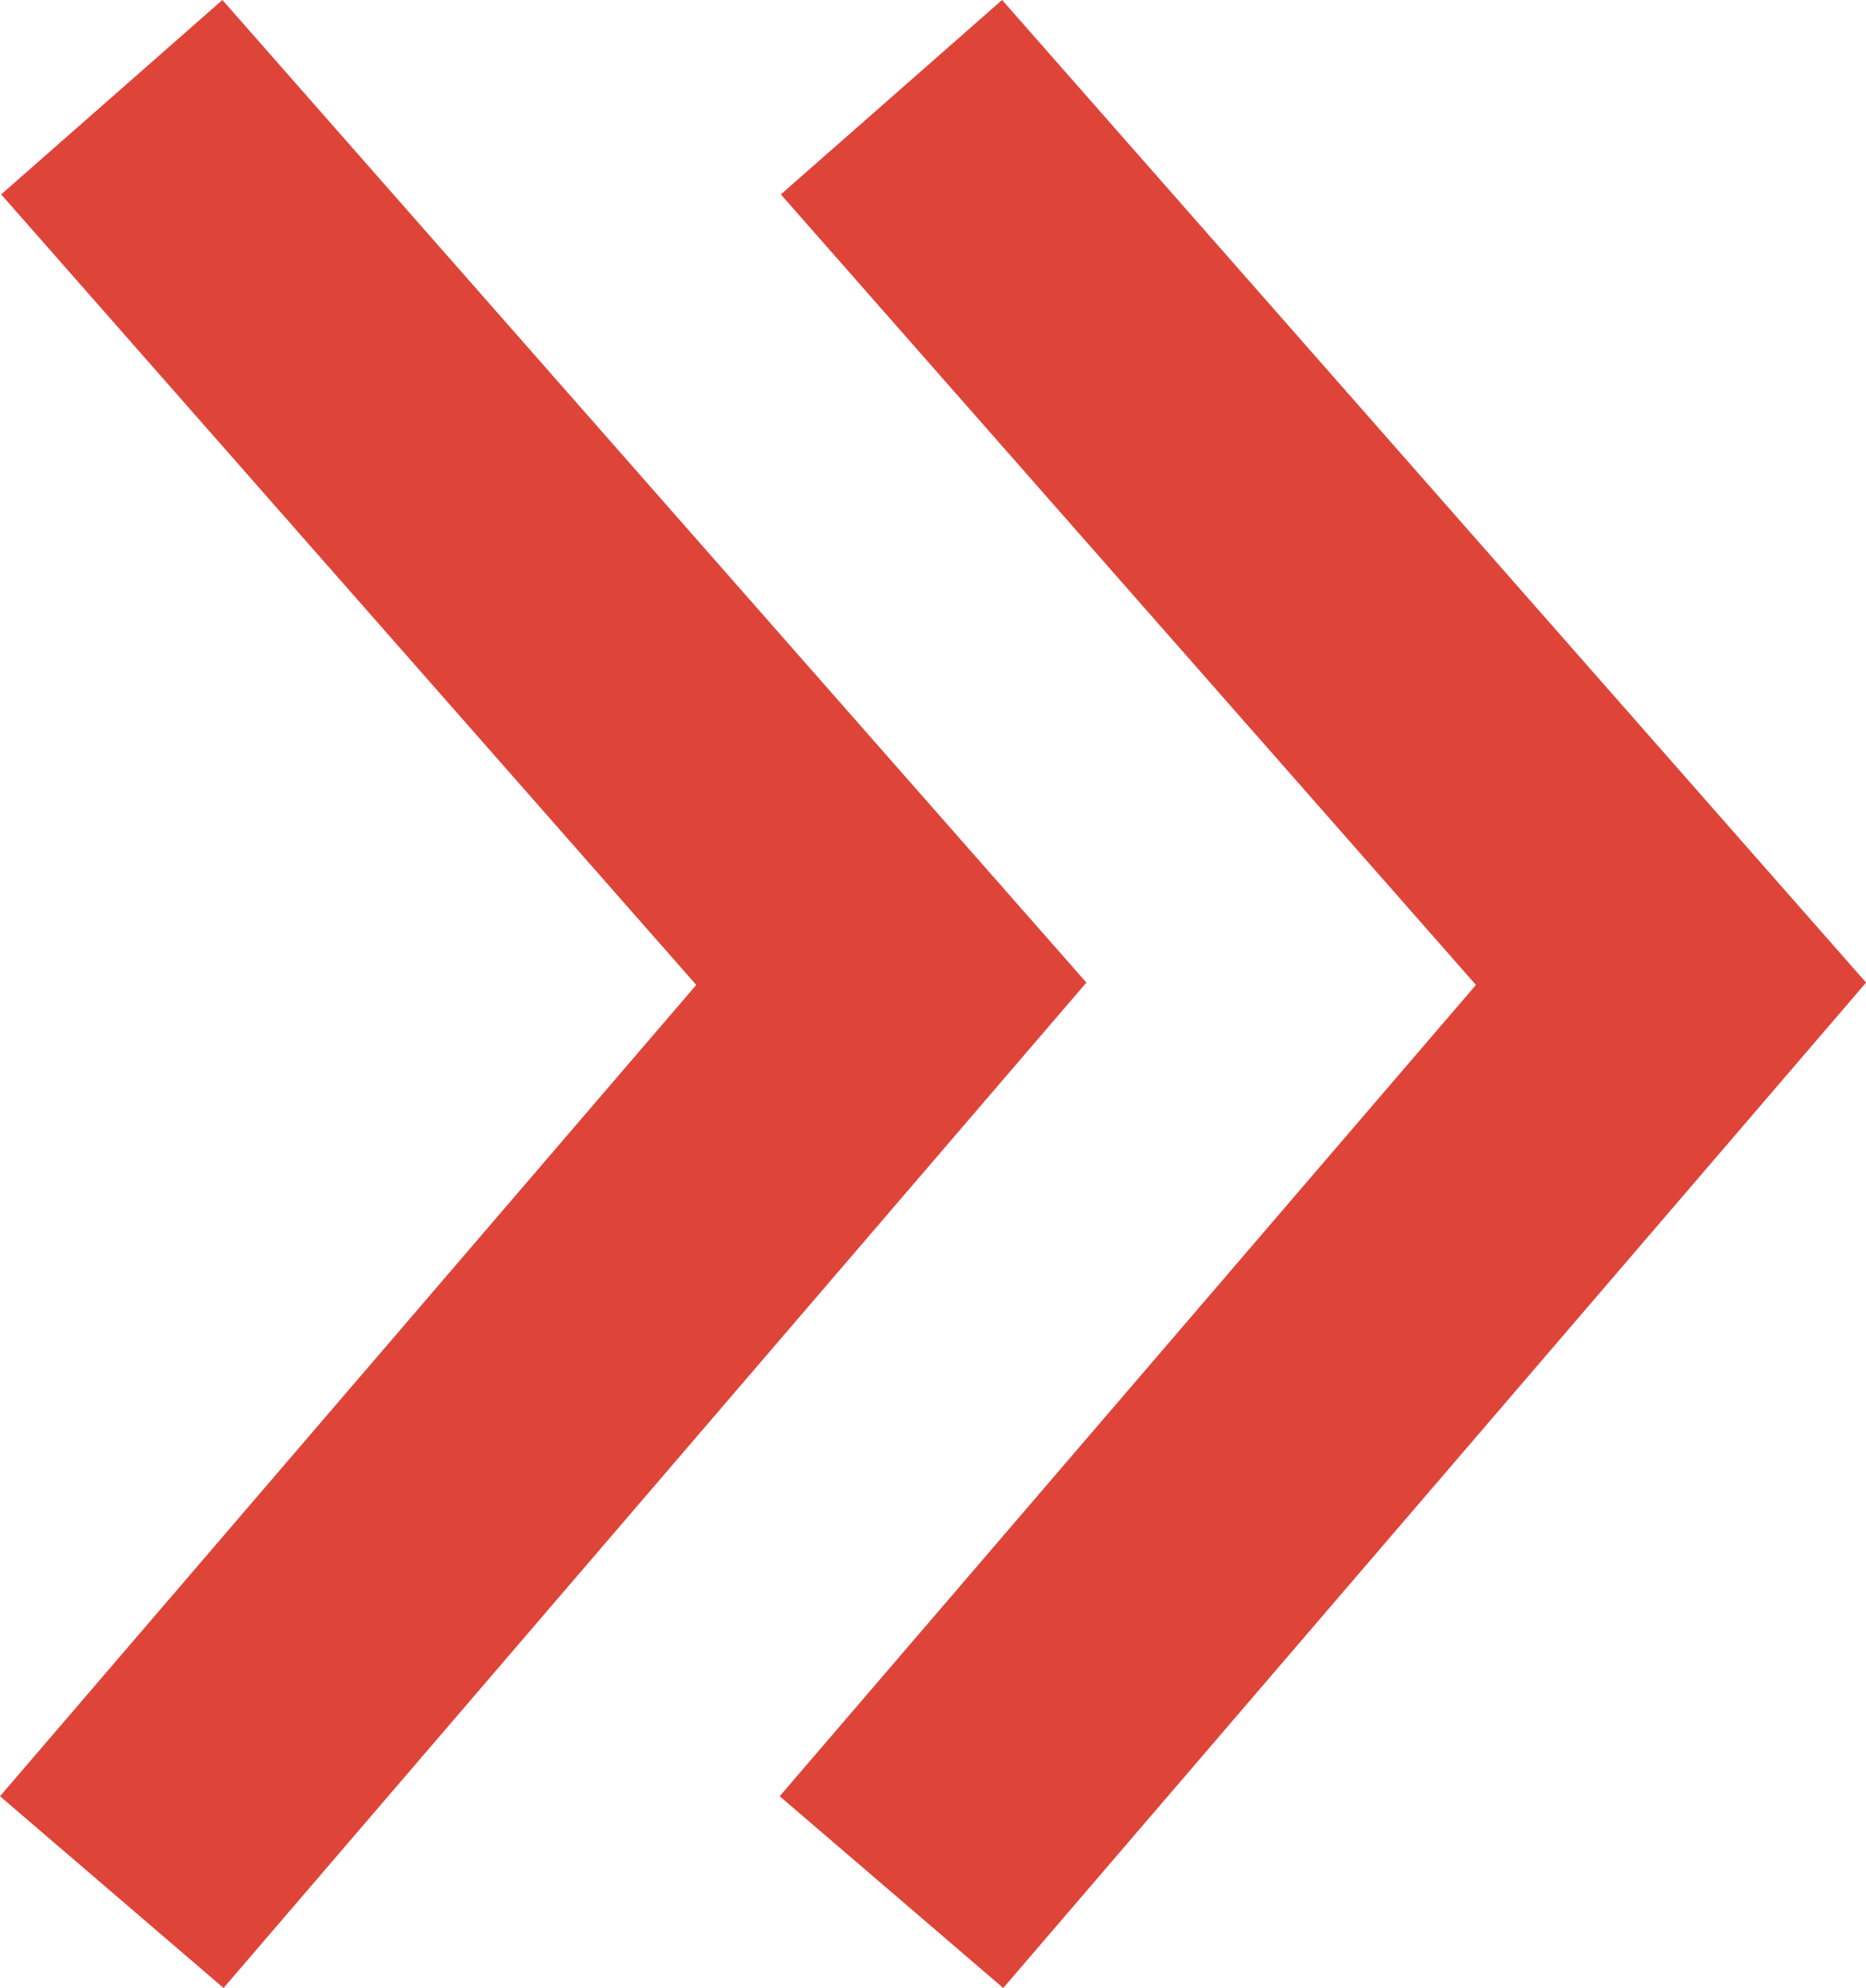 <svg xmlns="http://www.w3.org/2000/svg" width="12.67" height="13.502" viewBox="0 0 12.67 13.502">
  <g id="Group_5208" data-name="Group 5208" transform="translate(0.759 0.66)">
    <g id="arrow" transform="translate(10.587) rotate(90)">
      <path id="Path_30664" data-name="Path 30664" d="M0,5.293,6.021,0,12.19,5.293" transform="translate(0 0)" fill="none" stroke="#df4439" stroke-width="2"/>
    </g>
    <g id="arrow-2" data-name="arrow" transform="translate(5.293) rotate(90)">
      <path id="Path_30664-2" data-name="Path 30664" d="M0,5.293,6.021,0,12.19,5.293" transform="translate(0 0)" fill="none" stroke="#df4439" stroke-width="2"/>
    </g>
  </g>
</svg>
